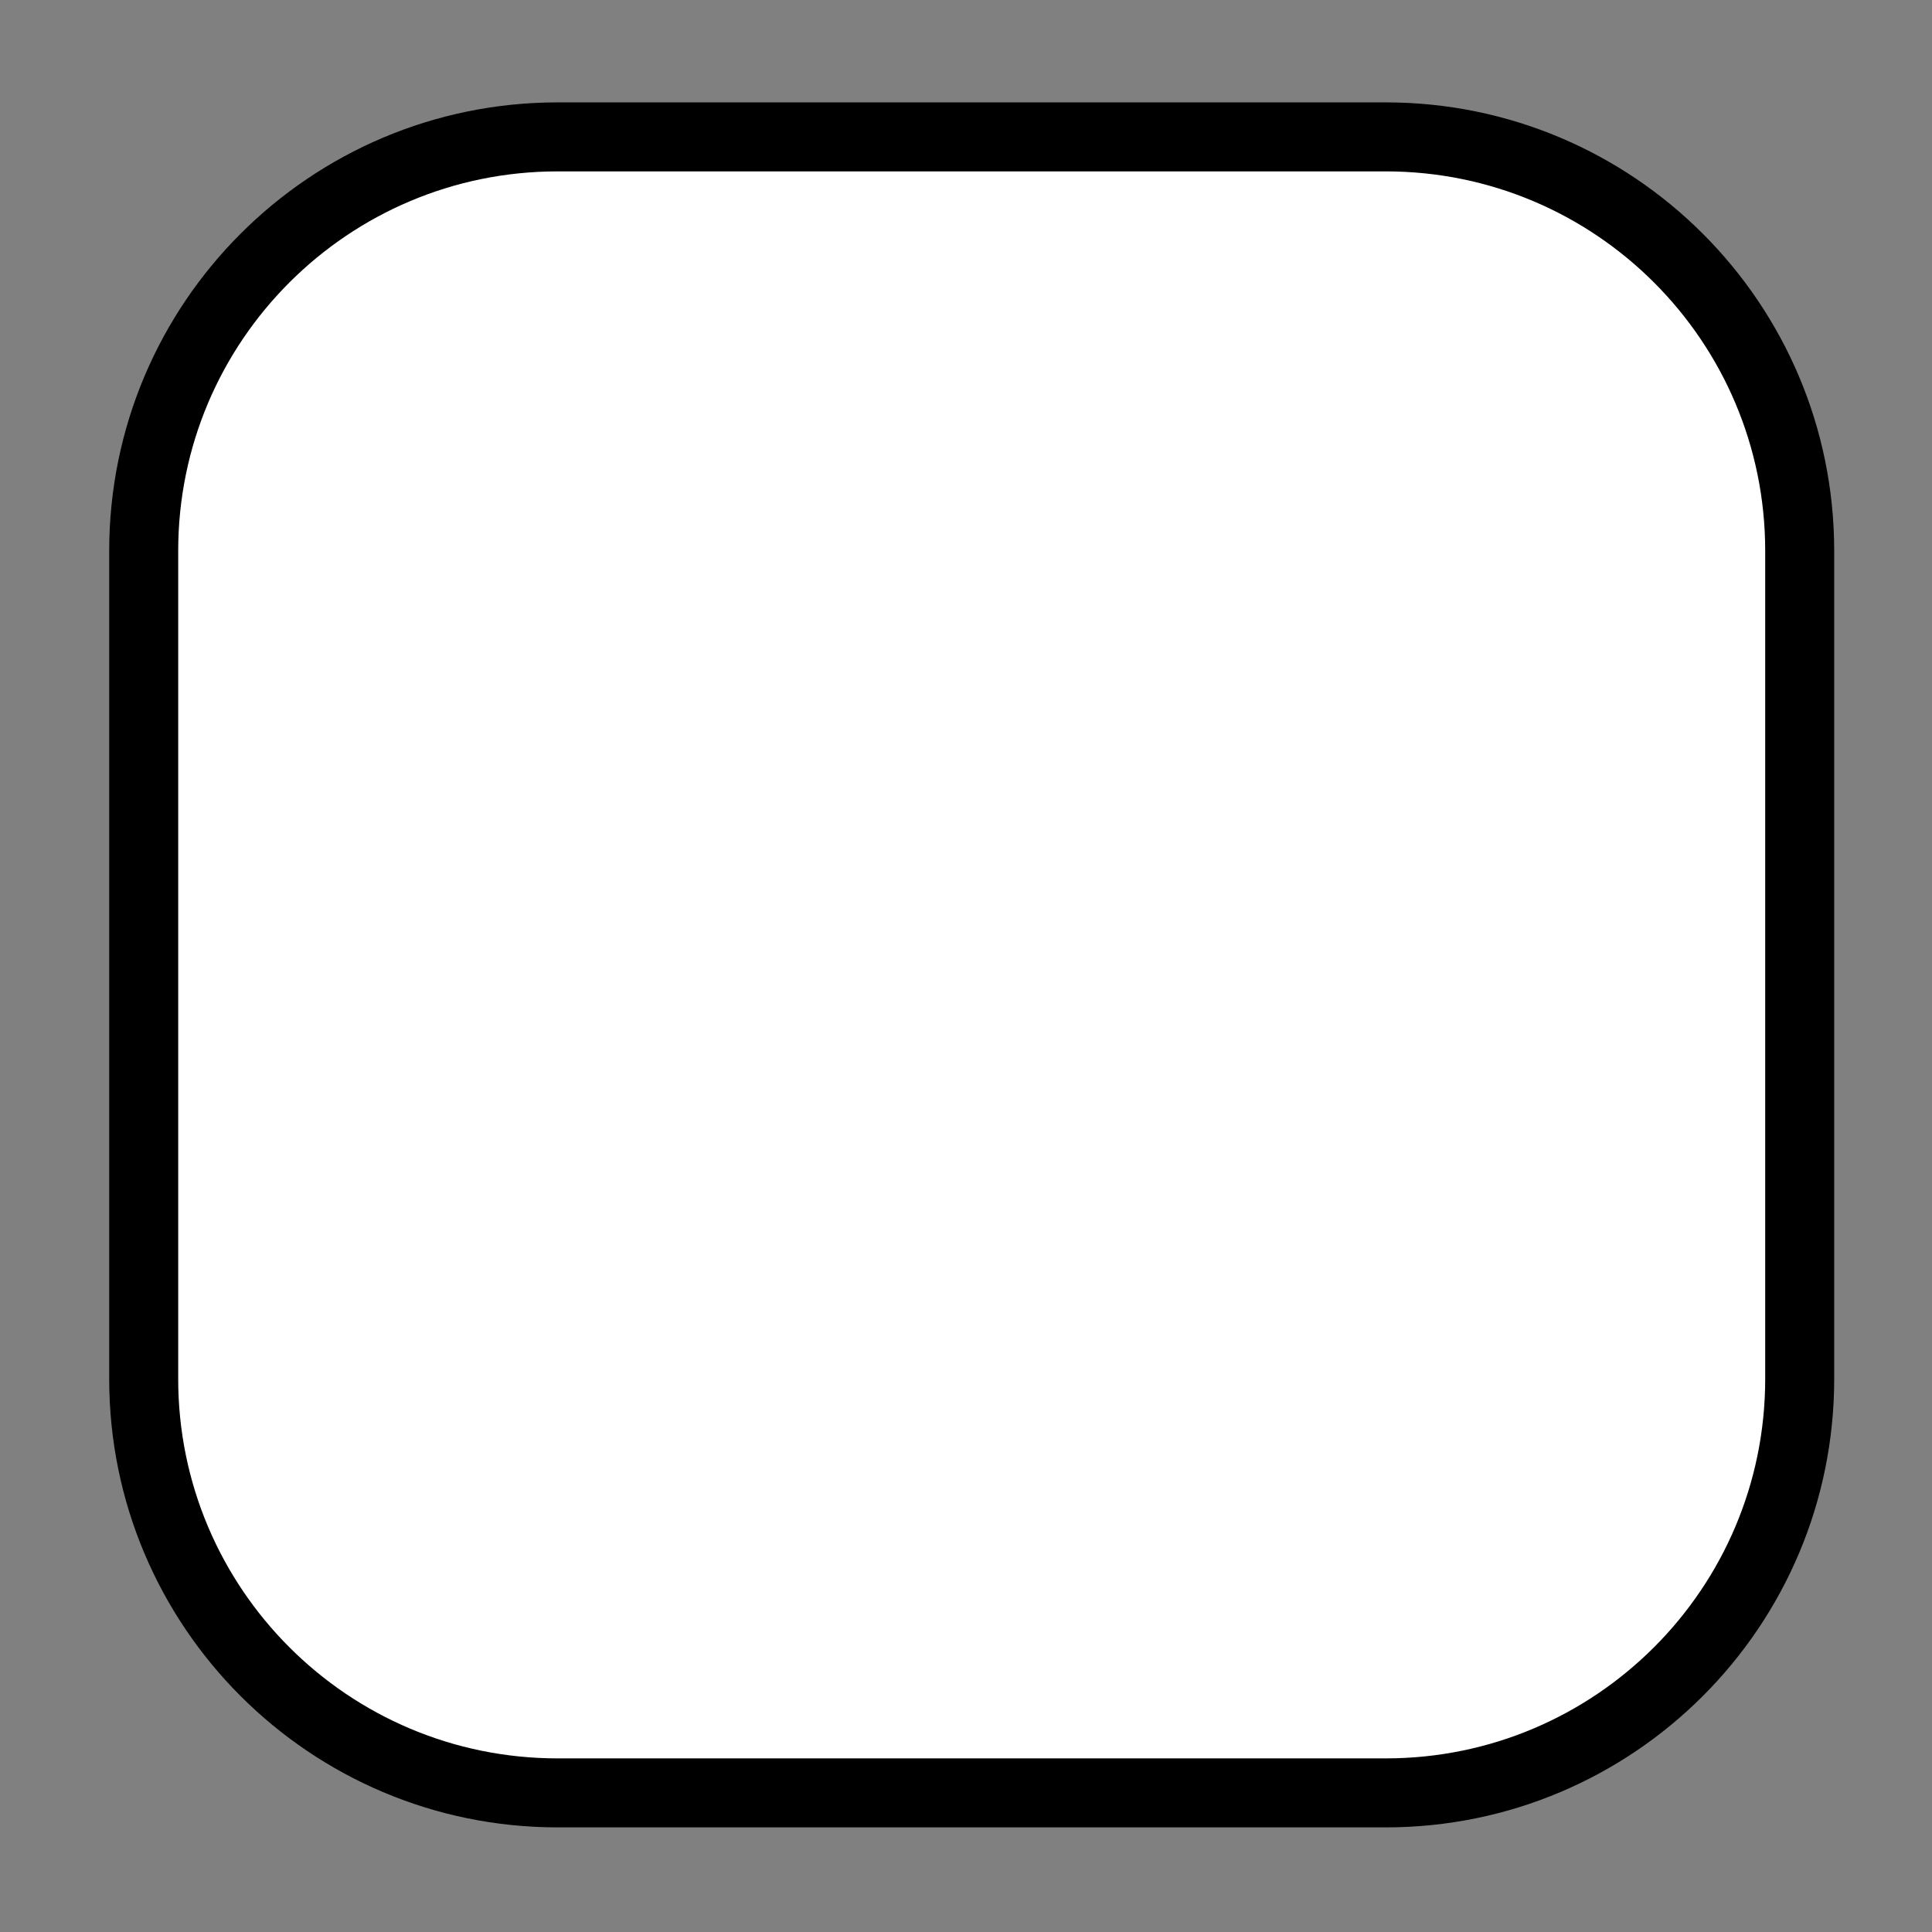 <?xml version="1.0" encoding="iso-8859-1"?>
<!-- Generator: Adobe Illustrator 19.2.0, SVG Export Plug-In . SVG Version: 6.00 Build 0)  -->
<!DOCTYPE svg PUBLIC "-//W3C//DTD SVG 1.1//EN" "http://www.w3.org/Graphics/SVG/1.1/DTD/svg11.dtd">
<svg version="1.1" xmlns="http://www.w3.org/2000/svg" xmlns:xlink="http://www.w3.org/1999/xlink" x="0px" y="0px"
	 viewBox="0 0 140 140" style="enable-background:new 0 0 140 140;" xml:space="preserve">
<rect x="0" y="0" width="140" height="140" fill="#808080" stroke="none"/>
<g id="li">
	<path id="li_3_" style="fill:#FFFFFF;stroke:#000000;stroke-width:5;stroke-miterlimit:10;" d="M130.413,99.919
		c0,16.569-13.431,30-30,30h-60c-16.569,0-30-13.431-30-30v-60c0-16.569,13.431-30,30-30h60c16.569,0,30,13.431,30,30V99.919z"/>
</g>
<g id="Layer_1">
</g>
</svg>
